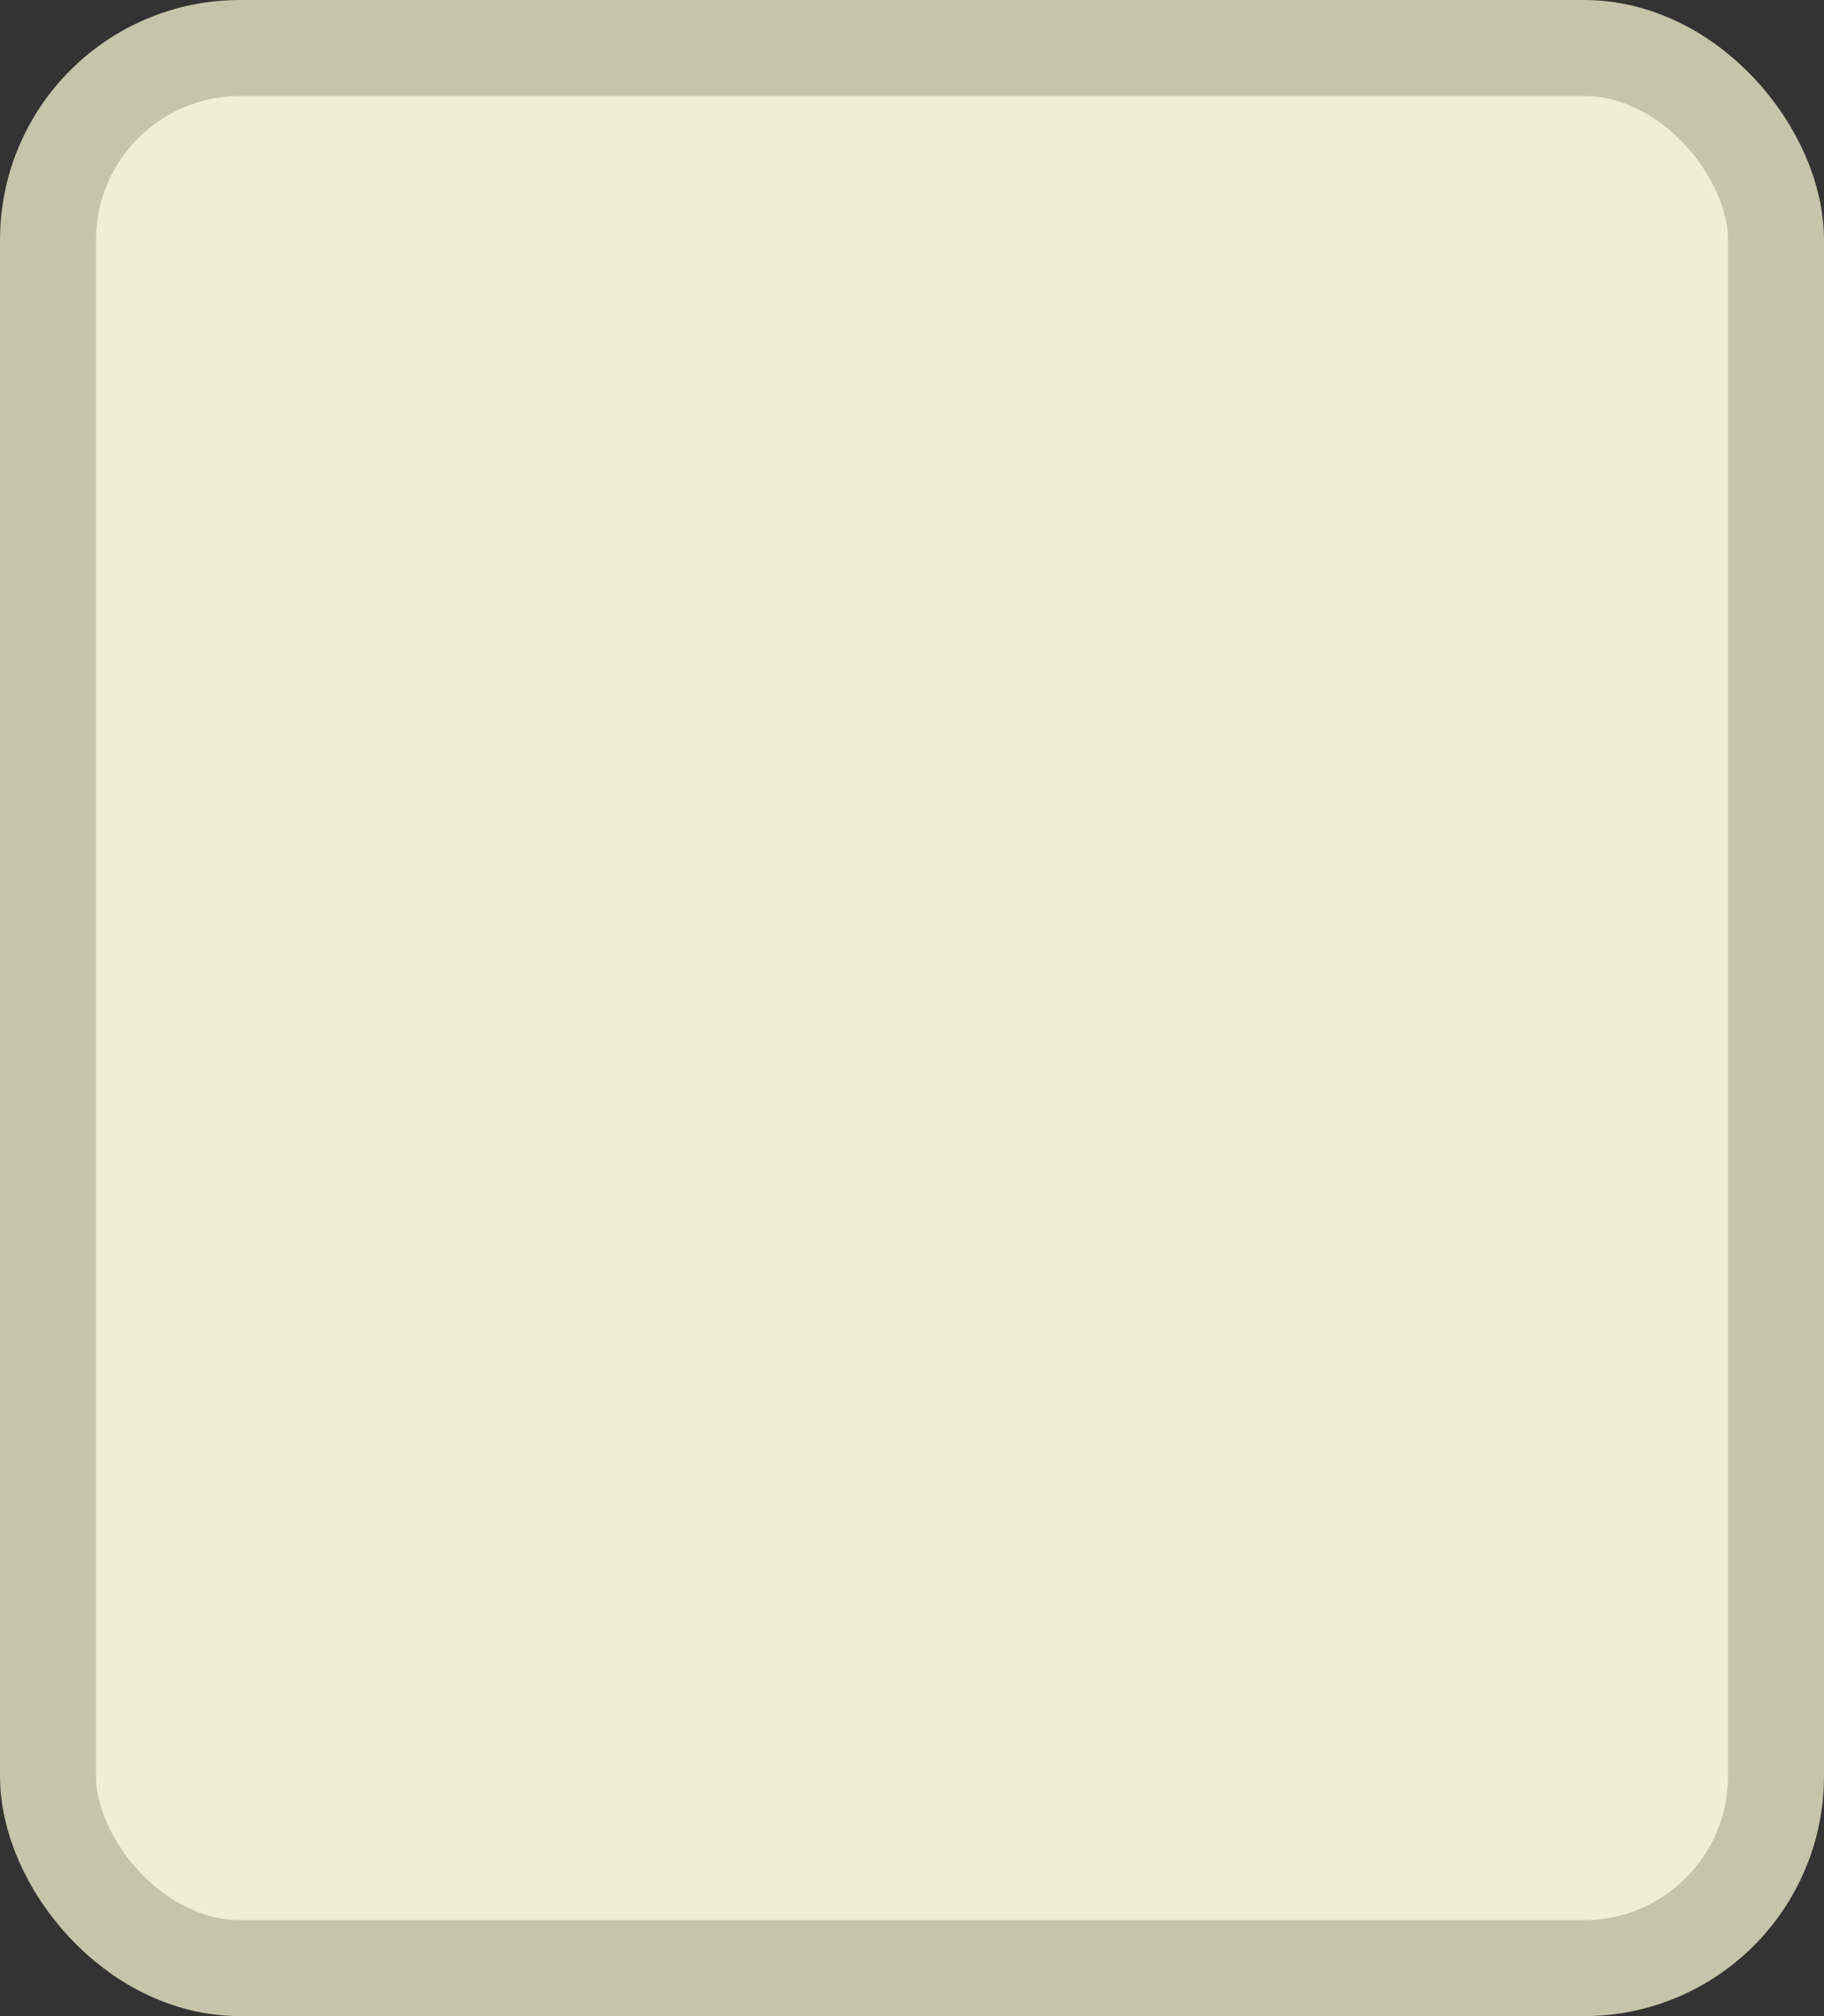 <?xml version='1.0' encoding='utf-8'?>
<svg xmlns="http://www.w3.org/2000/svg" width="100%" height="100%" viewBox="0 0 19 21">
  <rect x="0" y="0" width="19" height="21" fill="#333333" stroke="none"/>
  <rect x="0.5" y="0.5" width="18" height="20" rx="2" ry="2" id="shield" style="fill:#eef0d4;stroke:#c4c5aa;stroke-width:1;"/>
</svg>
